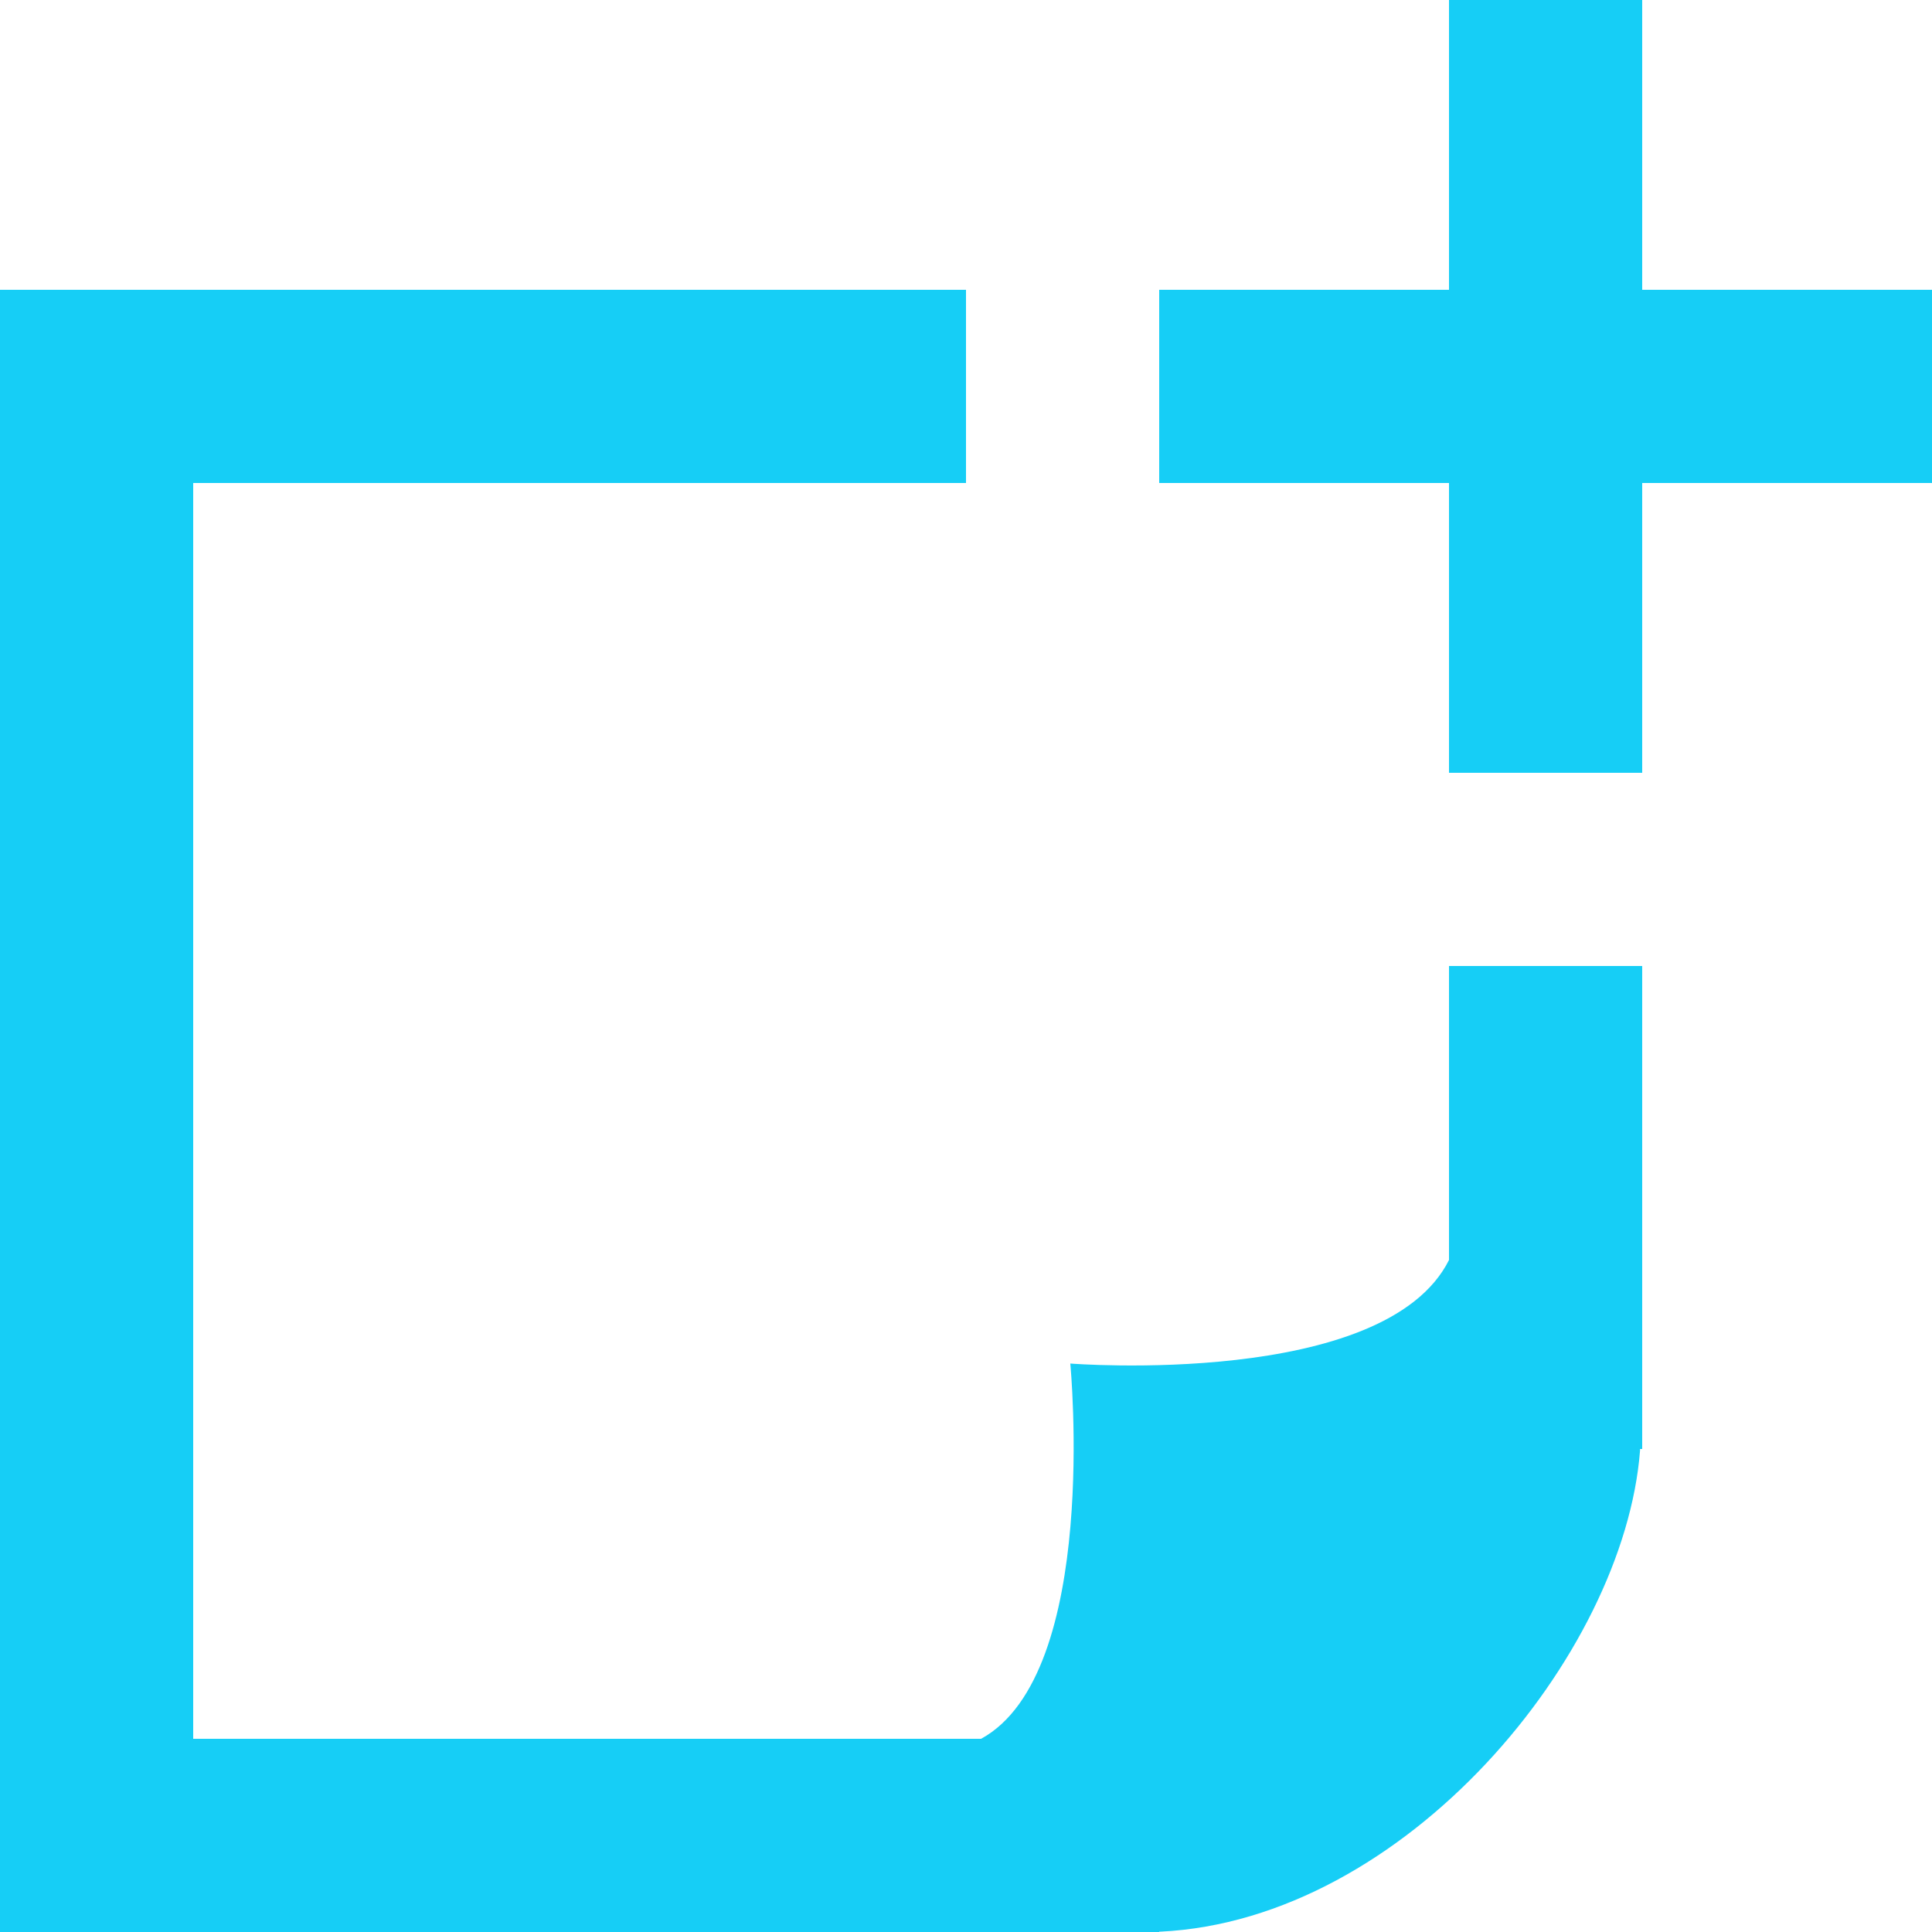 <svg width="64" height="64" viewBox="0 0 64 64" fill="none" xmlns="http://www.w3.org/2000/svg">
<path fill-rule="evenodd" clip-rule="evenodd" d="M38.4 63.987V64H0V60.8V9.6H3.2H32V16H6.4V57.6H32.5C36.449 55.442 35.455 45.169 35.455 45.169C35.455 45.169 45.871 45.996 48 41.739V32H54.4V48H54.328V48.059C53.798 54.84 46.547 63.603 38.434 63.989C38.423 63.988 38.411 63.987 38.4 63.987ZM48 9.6H38.4V16H48V25.6H54.4V16H64V9.6H54.4V0H48V9.6Z" fill="#16CEF6"/>
</svg>
